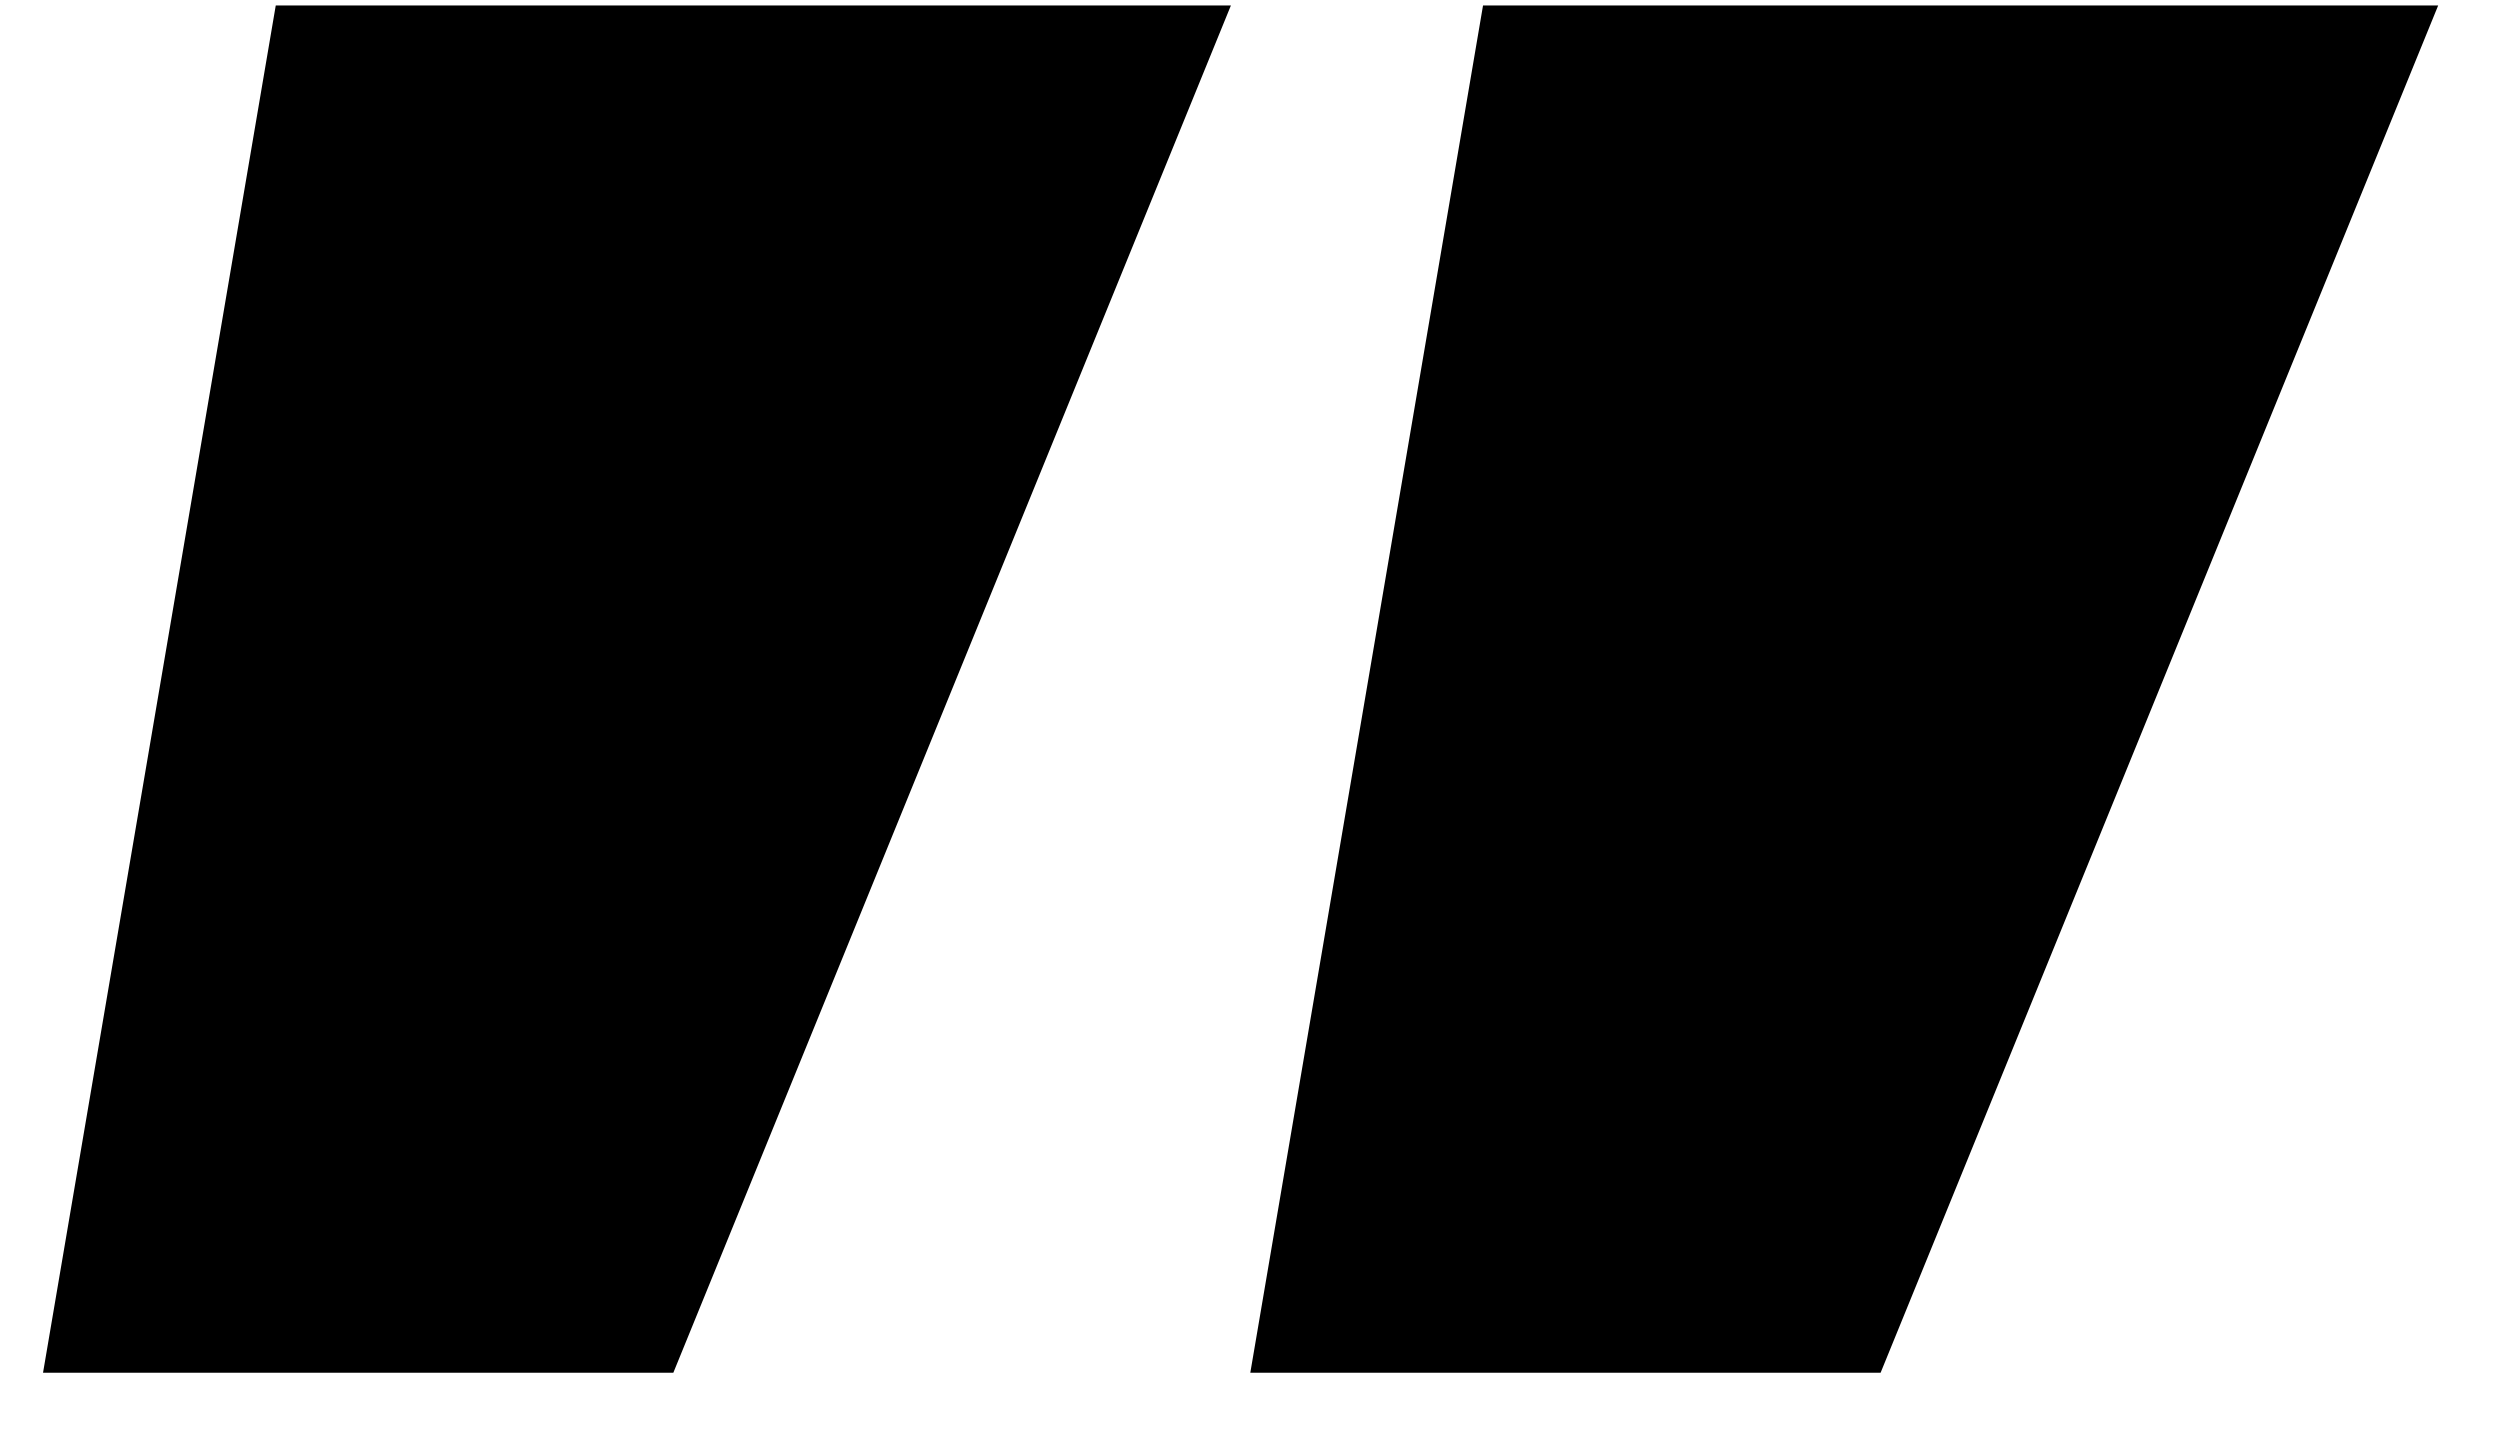 <svg width="33" height="19" viewBox="0 0 33 19" fill="none" xmlns="http://www.w3.org/2000/svg">
<path d="M19.576 0.072L32.184 0.072L24.824 18.12H16.504L19.576 0.072ZM3.64 0.072L16.248 0.072L8.888 18.12H0.568L3.64 0.072Z" fill="black"/>
</svg>
